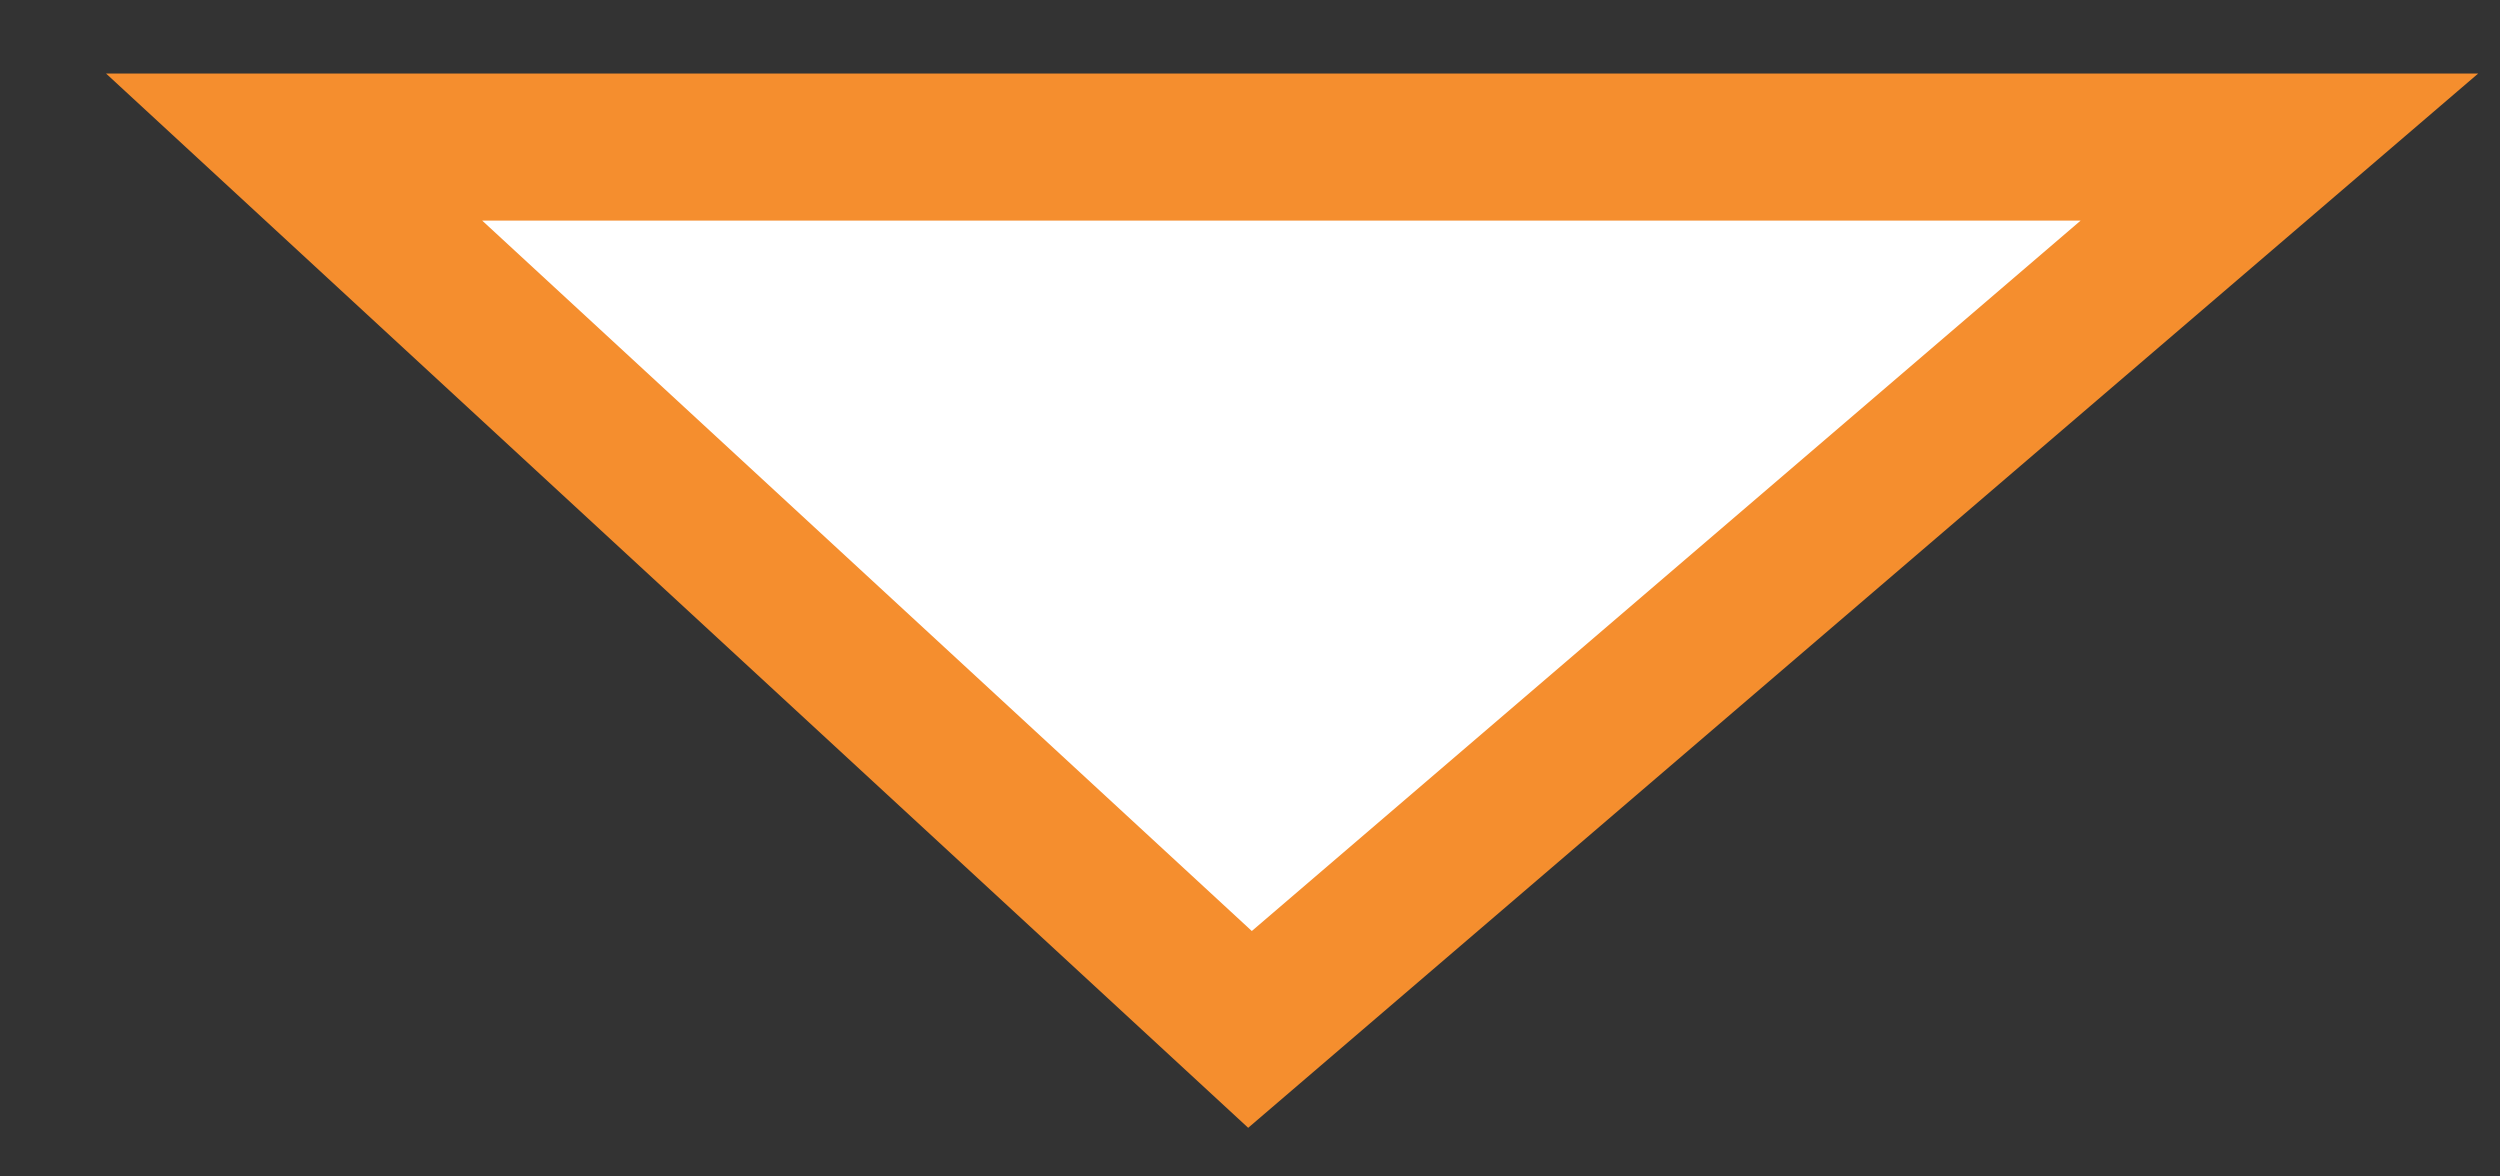 <svg width="17" height="8" viewBox="0 0 17 8" fill="none" xmlns="http://www.w3.org/2000/svg">
<rect x="0" y="0" width="17" height="8" fill="#333333" stroke="none"/>
<path d="M8.5 7L2 1H15.5L8.5 7Z" fill="white" stroke="#F58E2E"/>
</svg>
